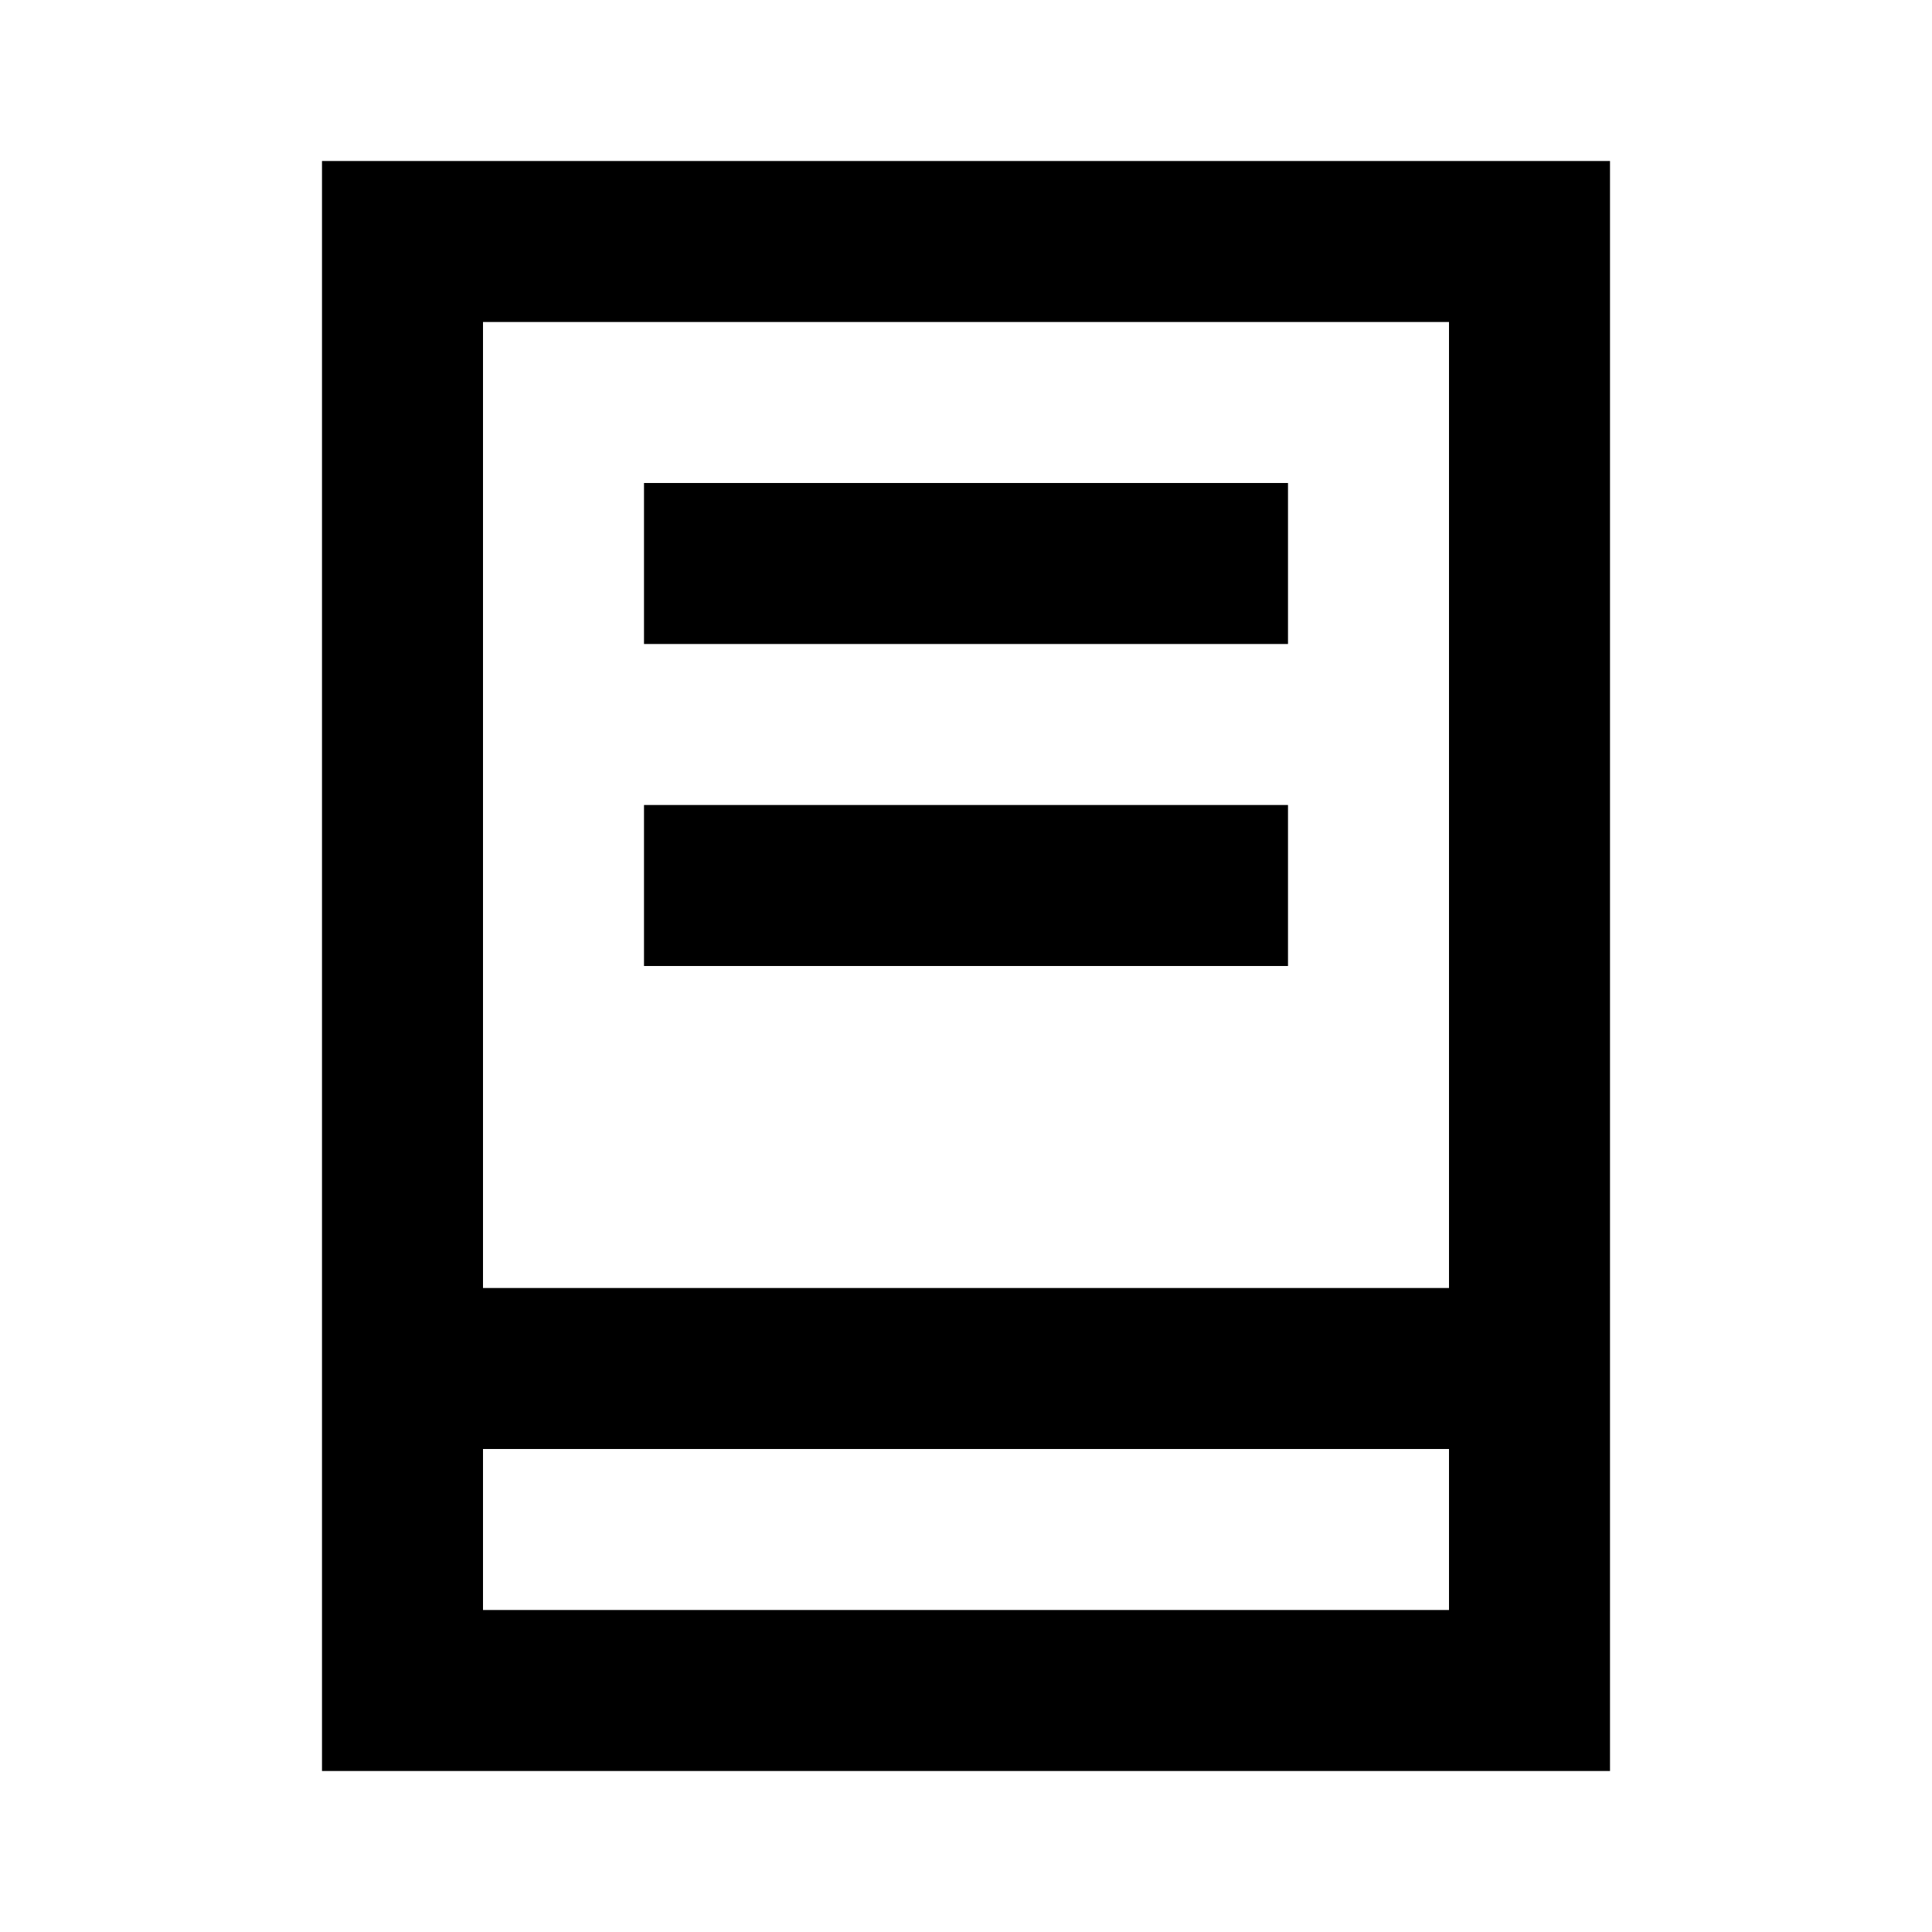 <svg fill="none" xmlns="http://www.w3.org/2000/svg" viewBox="0 0 24 24">
    <path d="M8 6h8v2H8V6ZM16 10H8v2h8v-2Z" fill="currentColor"/>
    <path fill-rule="evenodd" clip-rule="evenodd" d="M20 2H4v20h16V2ZM6 16h12V4H6v12Zm0 2v2h12v-2H6Z" fill="currentColor"/>
</svg>
